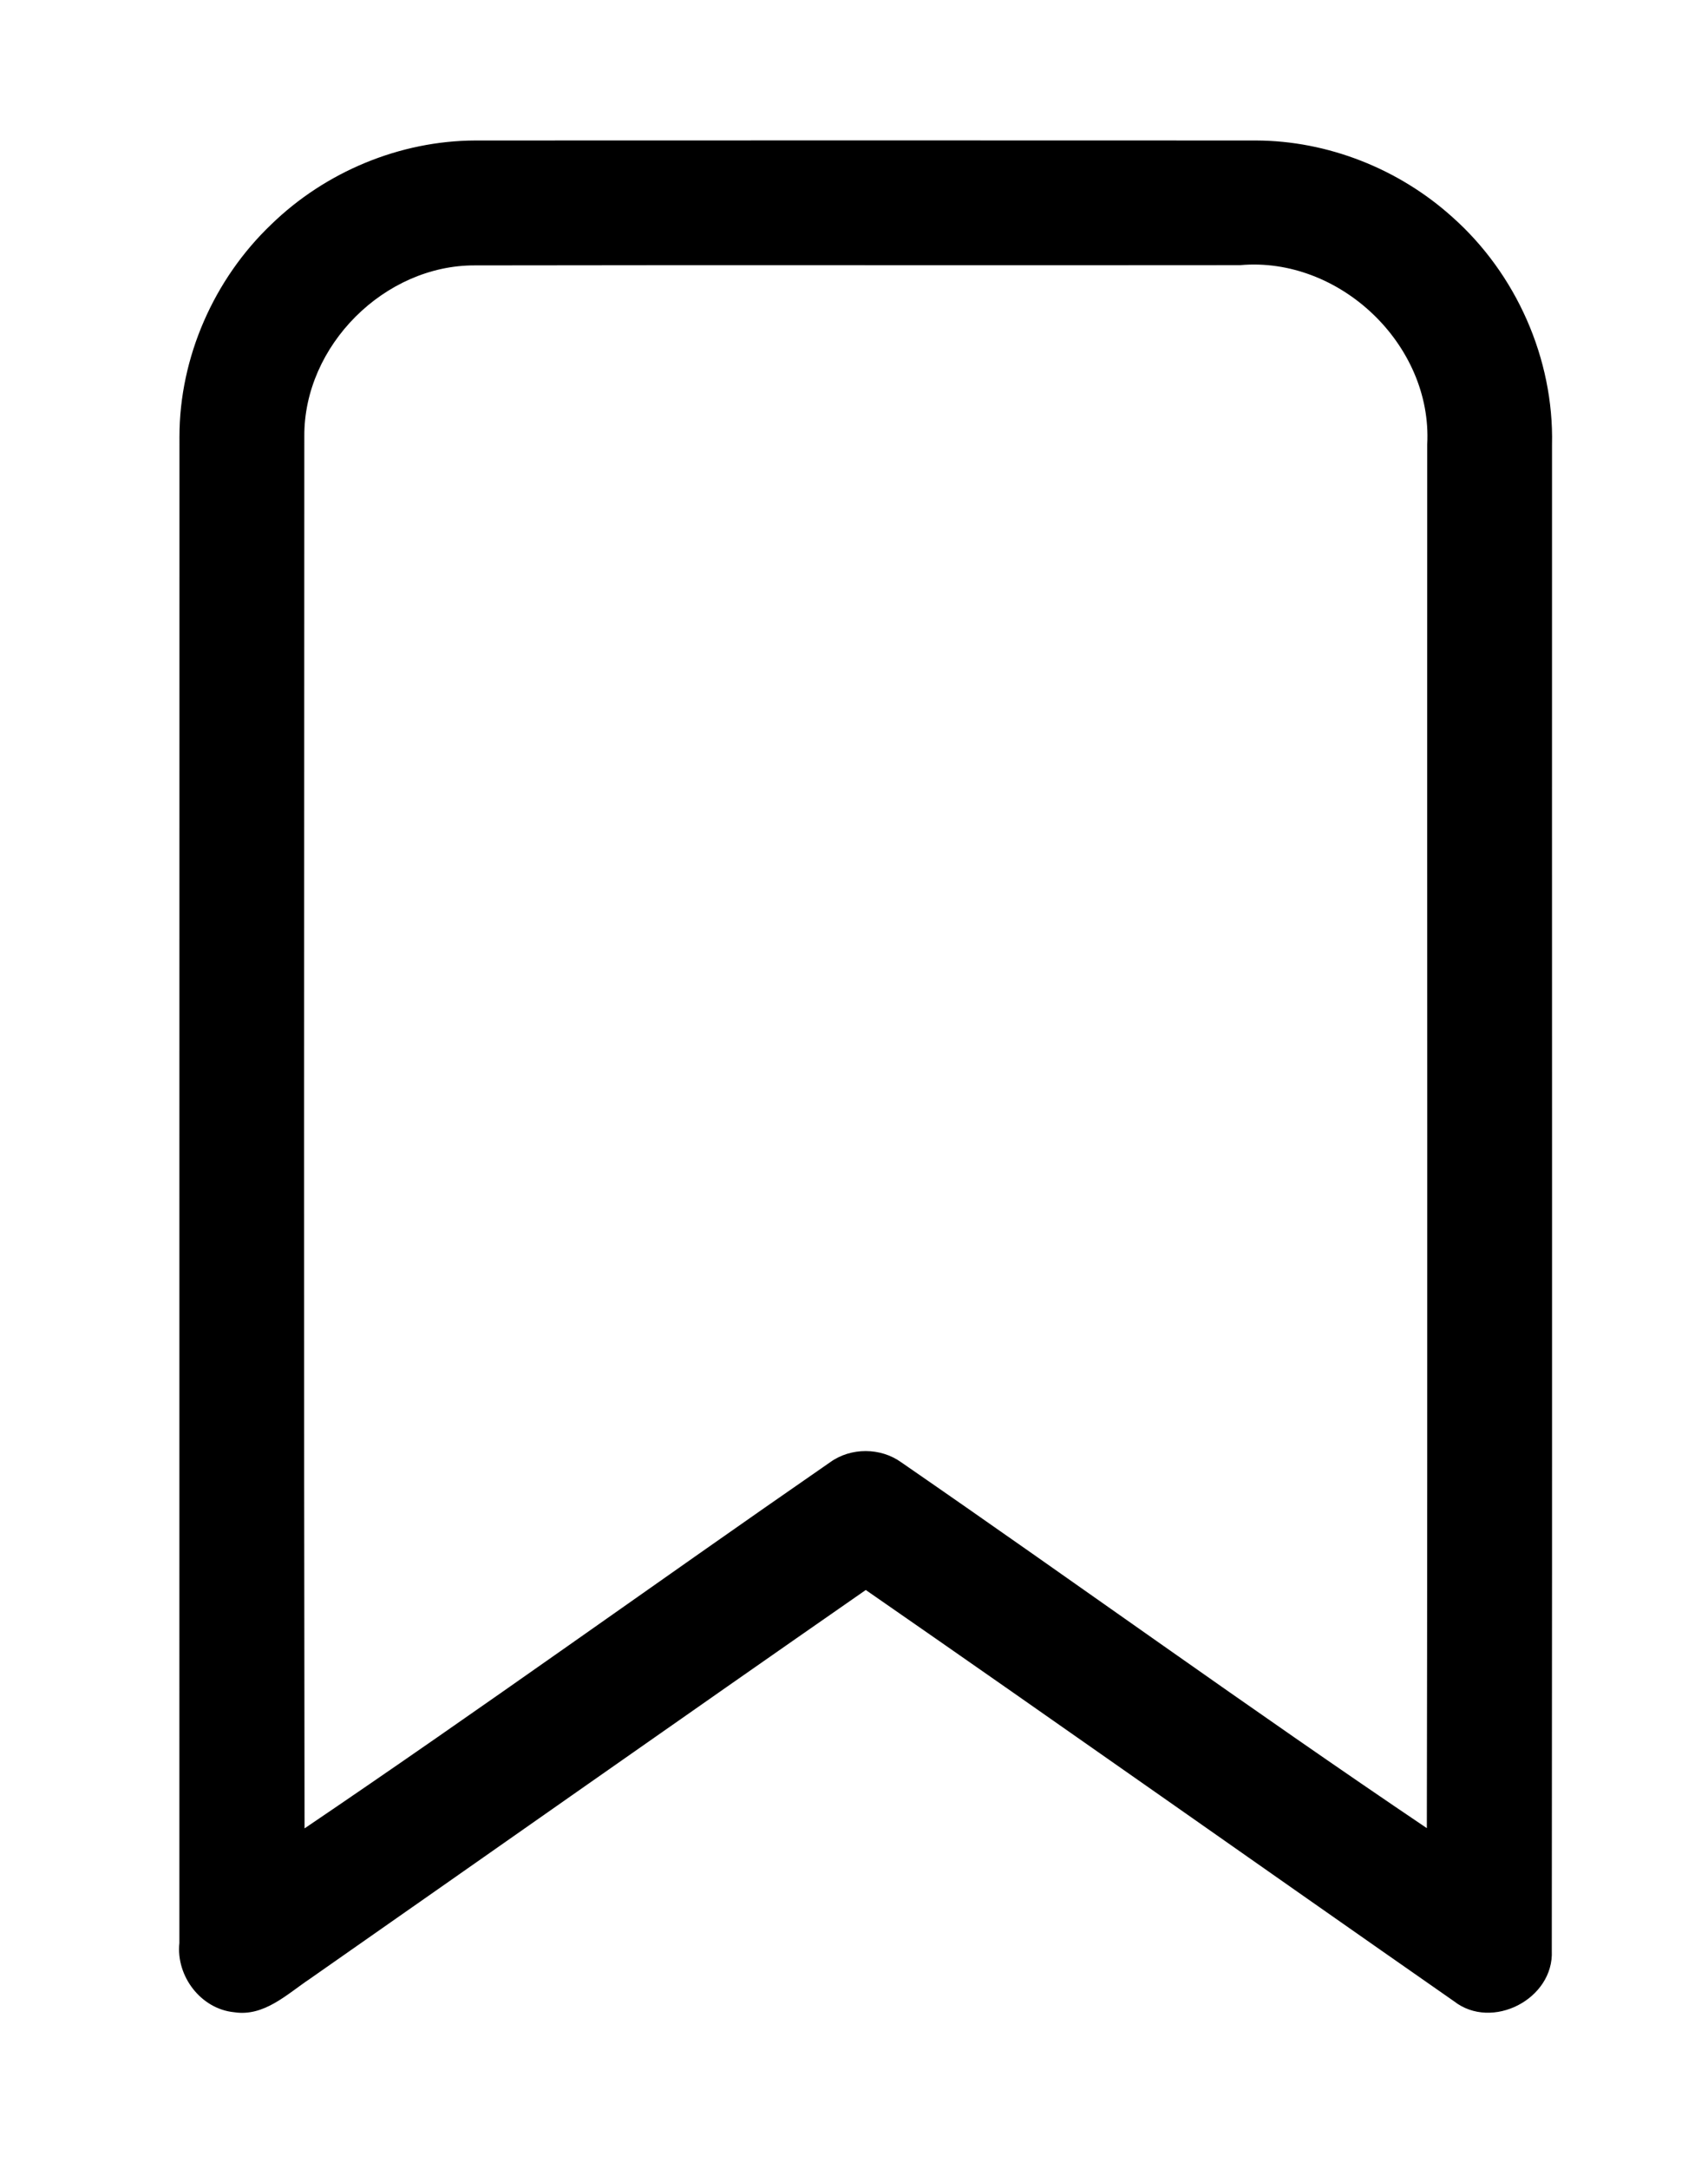 <?xml version="1.0" encoding="UTF-8" ?>
<!DOCTYPE svg PUBLIC "-//W3C//DTD SVG 1.1//EN" "http://www.w3.org/Graphics/SVG/1.1/DTD/svg11.dtd">
<svg width="219pt" height="278pt" viewBox="0 0 219 278" version="1.1" xmlns="http://www.w3.org/2000/svg">
<g id="#f8fafbff">
</g>
<g id="#000000ff">
<path fill="#000000" opacity="1.00" d=" M 34.78 28.77 C 41.72 22.02 51.28 18.03 60.98 18.01 C 94.32 18.00 127.67 17.99 161.02 18.01 C 170.24 18.03 179.34 21.64 186.18 27.79 C 194.41 35.08 199.25 46.00 199.00 57.00 C 198.98 121.36 199.04 185.72 198.97 250.07 C 199.26 256.25 191.31 260.35 186.43 256.54 C 161.27 239.00 136.22 221.29 111.01 203.82 C 87.19 220.38 63.47 237.08 39.70 253.69 C 36.79 255.64 33.86 258.53 30.05 257.95 C 25.75 257.54 22.55 253.31 23.00 249.07 C 23.01 184.71 22.99 120.35 23.01 55.98 C 23.01 45.80 27.43 35.78 34.78 28.77 M 39.02 55.93 C 39.00 115.41 38.95 174.90 39.05 234.38 C 61.71 219.05 83.92 203.02 106.43 187.45 C 109.10 185.52 112.91 185.54 115.57 187.46 C 138.10 203.00 160.27 219.06 182.95 234.35 C 183.06 175.22 182.97 116.09 183.00 56.96 C 183.67 44.17 171.73 32.85 159.00 33.99 C 126.31 34.03 93.62 33.96 60.92 34.02 C 49.31 33.96 38.95 44.31 39.02 55.93 Z" />
</g>
</svg>
